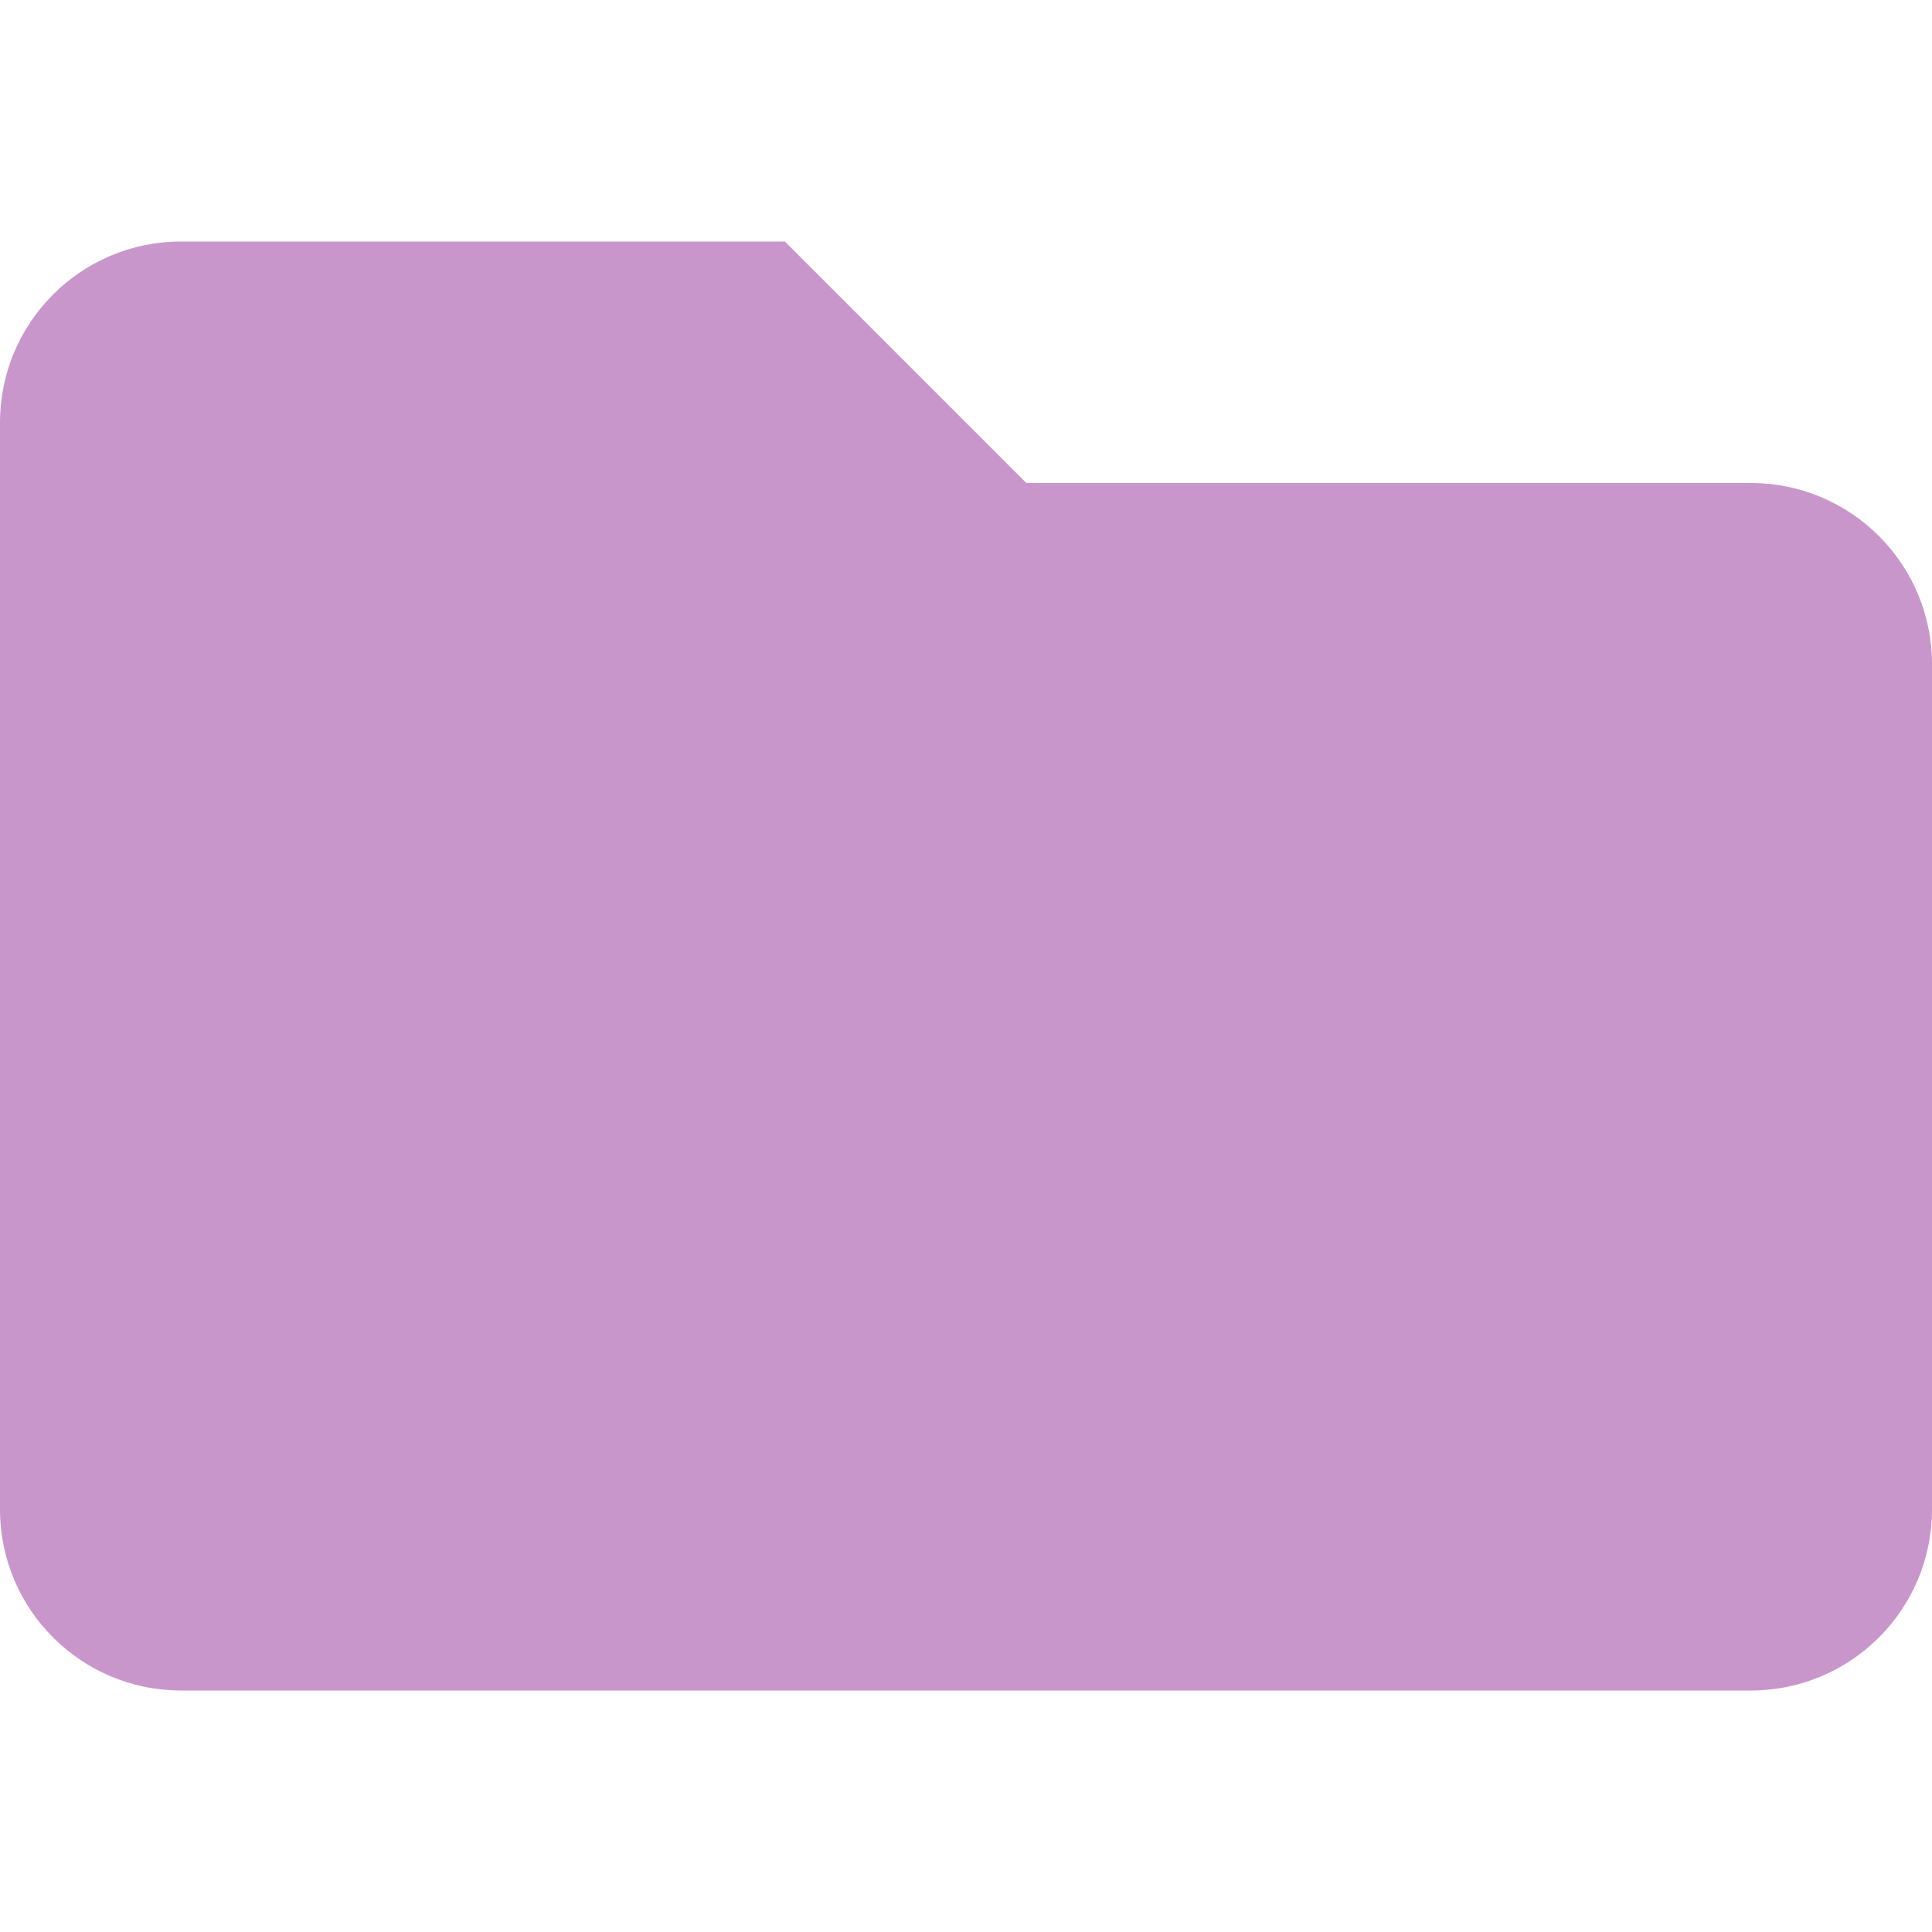 <svg style="color: #c996cc; margin-right: 10px; height: 1em; vertical-align: -0.125em; display: inline-block; width: 1em;" aria-hidden="true" focusable="false" data-prefix="fas" data-icon="folder" role="img" xmlns="http://www.w3.org/2000/svg" viewBox="0 0 512 512"><path fill="currentColor" d="M464 128H272l-64-64H48C21.49 64 0 85.49 0 112v288c0 26.51 21.49 48 48 48h416c26.51 0 48-21.49 48-48V176c0-26.51-21.49-48-48-48z"></path></svg>